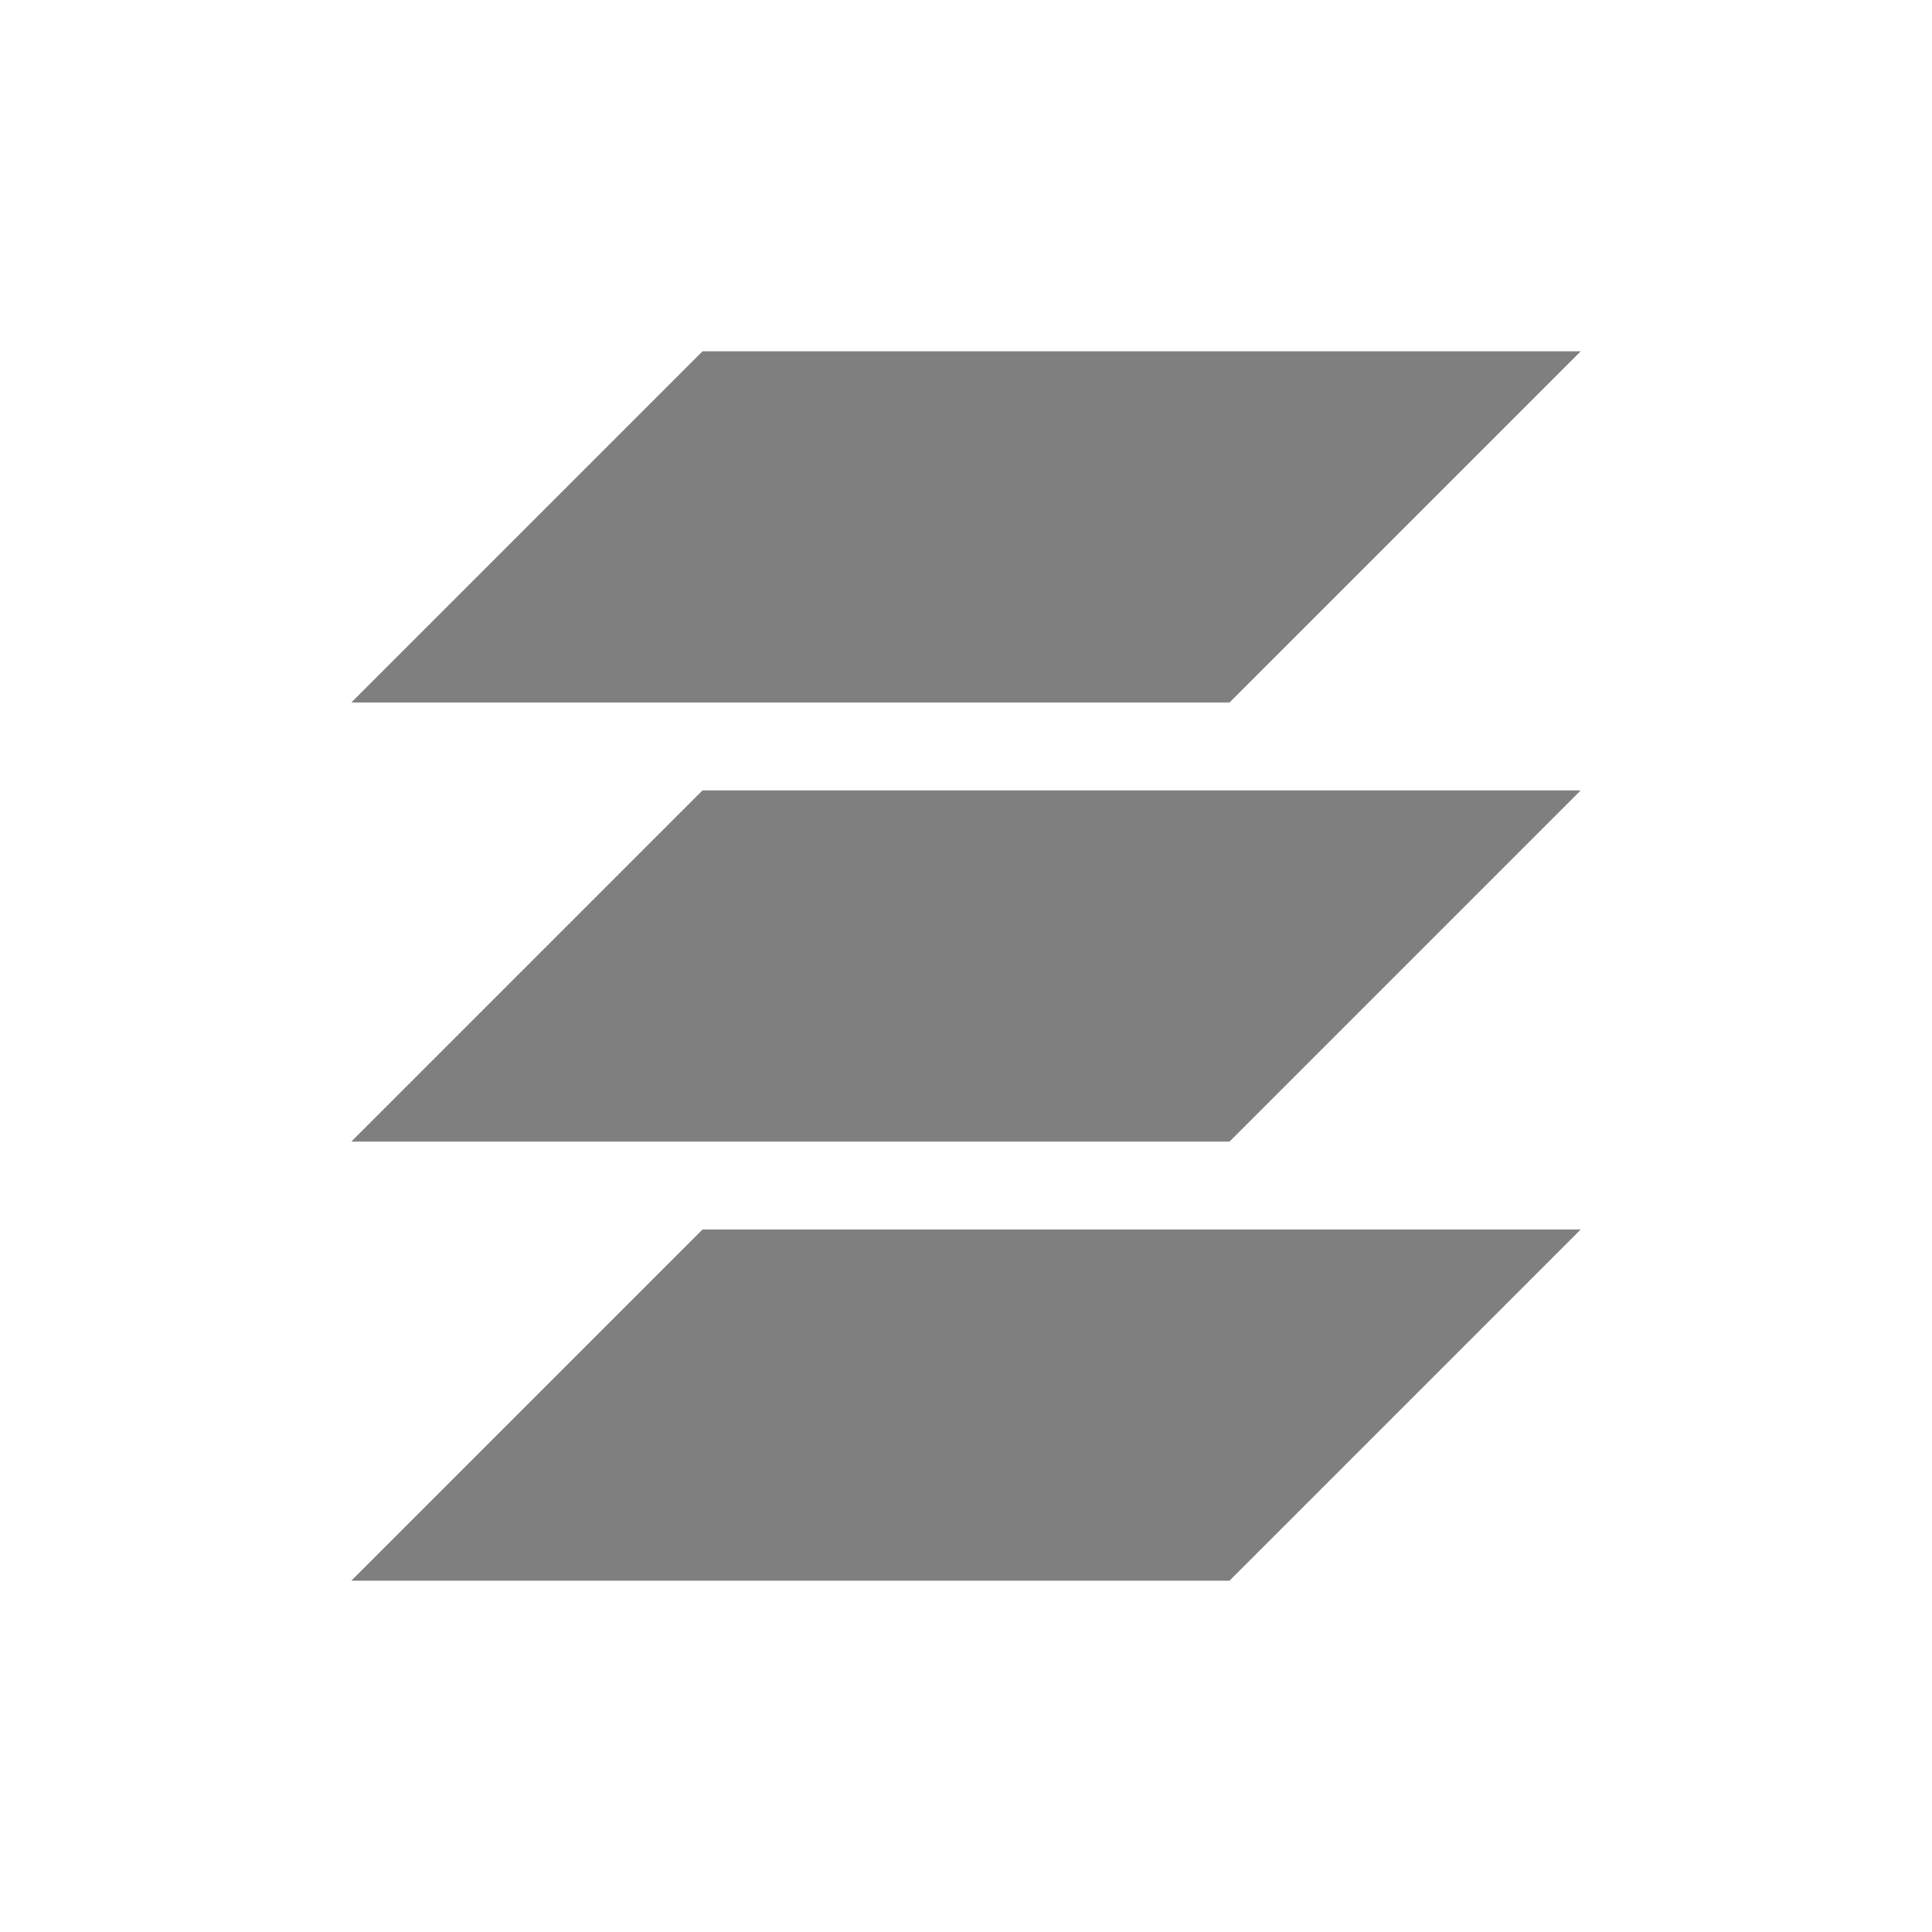 <?xml version="1.0" encoding="UTF-8" standalone="no"?>
<!--Created with Inkscape (http://www.inkscape.org/)-->
<svg id="svg3049" xmlns:rdf="http://www.w3.org/1999/02/22-rdf-syntax-ns#" xmlns="http://www.w3.org/2000/svg" height="22" width="22" version="1.1" xmlns:cc="http://creativecommons.org/ns#" xmlns:dc="http://purl.org/dc/elements/1.1/">
 <defs id="defs3051">
 </defs>
 <g id="layer1" transform="translate(-421.71 -525.79)">
  <path id="path4144-8" opacity=".5" style="color:#4d4d4d" fill-rule="evenodd" d="m429.71 529.79-4 4h10l4-4h-10zm0 5-4 4h10l4-4h-10zm0 5-4 4h10l4-4h-10z"/>
 </g>
</svg>
